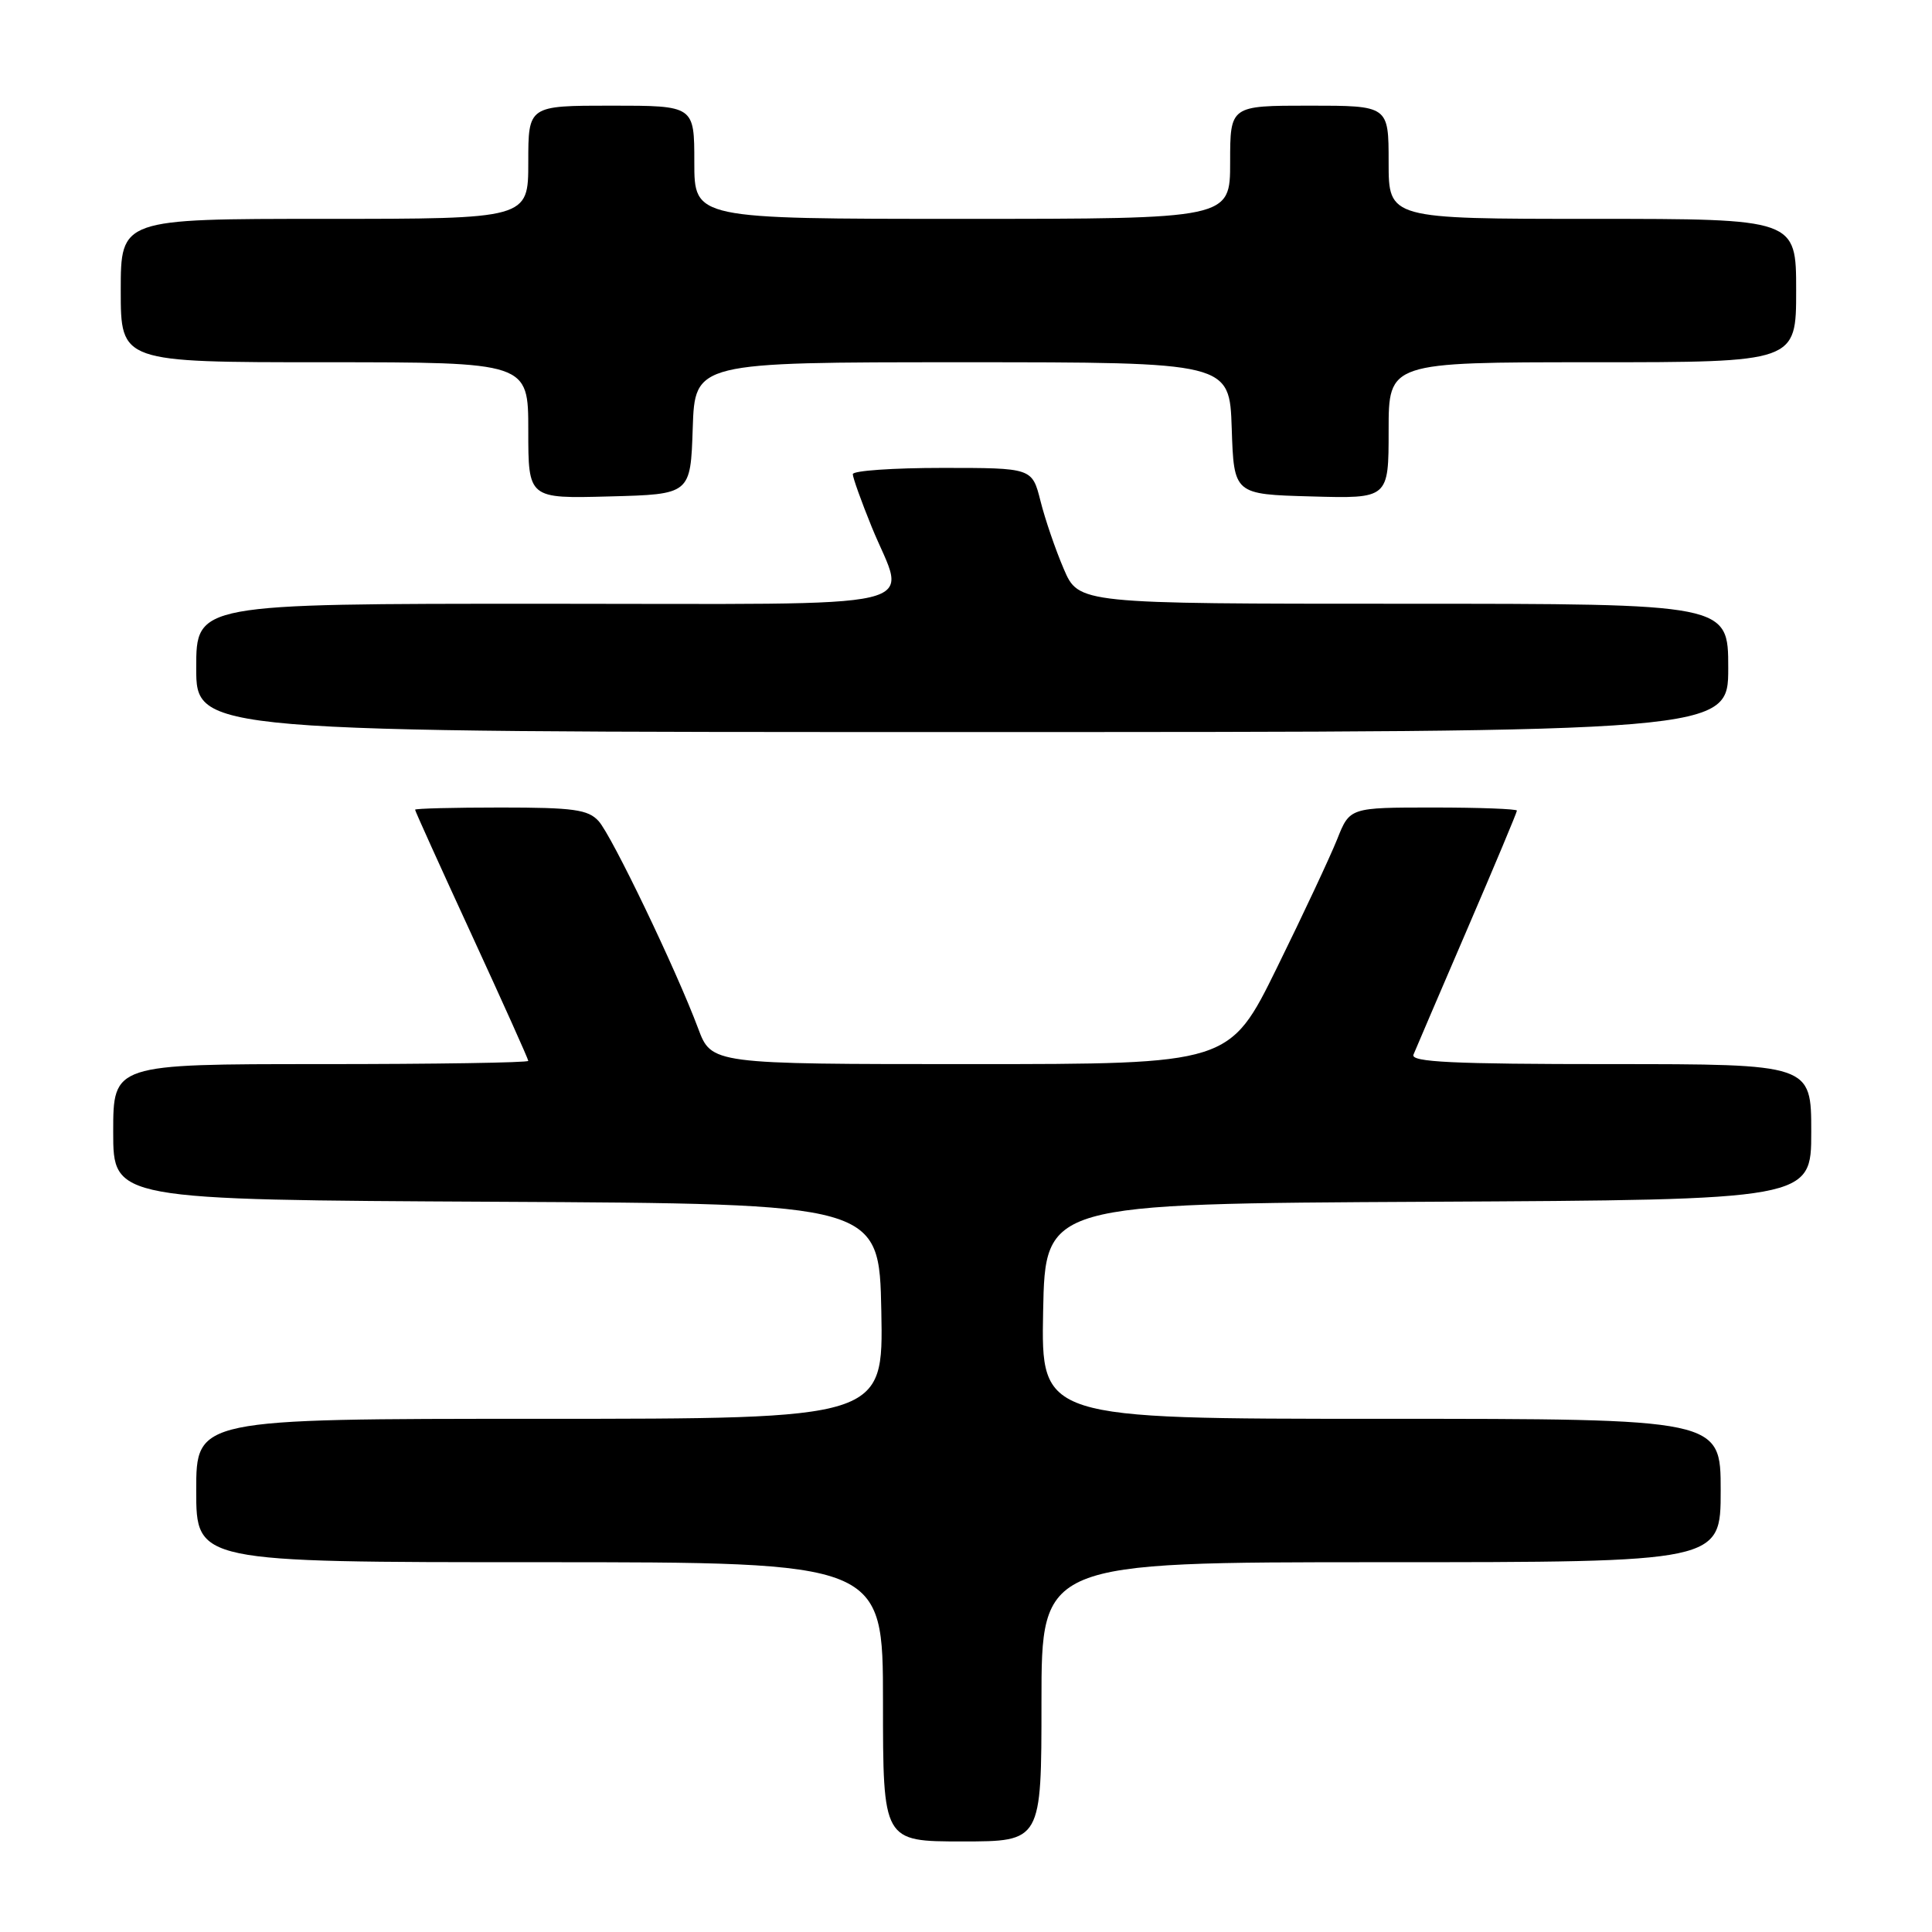 <?xml version="1.0" encoding="UTF-8" standalone="no"?>
<!DOCTYPE svg PUBLIC "-//W3C//DTD SVG 1.1//EN" "http://www.w3.org/Graphics/SVG/1.1/DTD/svg11.dtd" >
<svg xmlns="http://www.w3.org/2000/svg" xmlns:xlink="http://www.w3.org/1999/xlink" version="1.1" viewBox="0 0 256 256">
 <g >
 <path fill="currentColor"
d=" M 138.00 225.50 C 138.00 207.00 138.00 207.00 183.00 207.00 C 228.00 207.00 228.00 207.00 228.00 197.50 C 228.00 188.00 228.00 188.00 182.97 188.00 C 137.95 188.00 137.95 188.00 138.22 173.75 C 138.50 159.50 138.50 159.50 189.25 159.24 C 240.00 158.98 240.00 158.98 240.00 149.99 C 240.00 141.00 240.00 141.00 213.39 141.00 C 192.50 141.00 186.90 140.73 187.29 139.75 C 187.57 139.06 190.77 131.60 194.40 123.16 C 198.03 114.73 201.00 107.64 201.00 107.41 C 201.00 107.19 196.02 107.00 189.93 107.00 C 178.85 107.00 178.85 107.00 177.18 111.21 C 176.25 113.53 172.67 121.18 169.21 128.21 C 162.92 141.00 162.92 141.00 128.59 141.00 C 94.27 141.00 94.27 141.00 92.50 136.25 C 89.60 128.50 81.08 110.75 79.32 108.80 C 77.93 107.27 76.01 107.00 66.35 107.00 C 60.11 107.00 55.00 107.13 55.00 107.29 C 55.00 107.46 58.37 114.91 62.50 123.87 C 66.62 132.82 70.00 140.34 70.00 140.57 C 70.00 140.81 57.62 141.00 42.50 141.00 C 15.00 141.00 15.00 141.00 15.00 149.99 C 15.00 158.98 15.00 158.98 65.75 159.24 C 116.50 159.50 116.50 159.50 116.78 173.75 C 117.05 188.00 117.05 188.00 71.53 188.00 C 26.00 188.00 26.00 188.00 26.00 197.50 C 26.00 207.00 26.00 207.00 71.50 207.00 C 117.00 207.00 117.00 207.00 117.00 225.50 C 117.00 244.00 117.00 244.00 127.50 244.00 C 138.00 244.00 138.00 244.00 138.00 225.50 Z  M 229.00 88.50 C 229.00 80.00 229.00 80.00 185.96 80.00 C 142.93 80.00 142.93 80.00 140.95 75.38 C 139.86 72.84 138.47 68.79 137.87 66.38 C 136.76 62.00 136.76 62.00 124.88 62.00 C 118.35 62.00 113.00 62.37 113.00 62.83 C 113.00 63.28 114.12 66.42 115.50 69.81 C 120.09 81.10 124.80 80.00 72.00 80.00 C 26.00 80.00 26.00 80.00 26.00 88.50 C 26.00 97.00 26.00 97.00 127.50 97.00 C 229.00 97.00 229.00 97.00 229.00 88.50 Z  M 91.79 56.75 C 92.08 48.00 92.08 48.00 127.50 48.00 C 162.92 48.00 162.92 48.00 163.21 56.75 C 163.50 65.50 163.50 65.50 173.75 65.78 C 184.00 66.07 184.00 66.07 184.00 57.03 C 184.00 48.00 184.00 48.00 211.00 48.00 C 238.00 48.00 238.00 48.00 238.00 38.50 C 238.00 29.00 238.00 29.00 211.00 29.00 C 184.00 29.00 184.00 29.00 184.00 21.50 C 184.00 14.00 184.00 14.00 173.50 14.00 C 163.00 14.00 163.00 14.00 163.00 21.50 C 163.00 29.00 163.00 29.00 127.50 29.00 C 92.00 29.00 92.00 29.00 92.00 21.50 C 92.00 14.00 92.00 14.00 81.00 14.00 C 70.00 14.00 70.00 14.00 70.00 21.50 C 70.00 29.00 70.00 29.00 43.00 29.00 C 16.00 29.00 16.00 29.00 16.00 38.50 C 16.00 48.00 16.00 48.00 43.00 48.00 C 70.00 48.00 70.00 48.00 70.00 57.03 C 70.00 66.07 70.00 66.07 80.75 65.78 C 91.50 65.50 91.50 65.50 91.79 56.75 Z "/>
</g>
</svg>